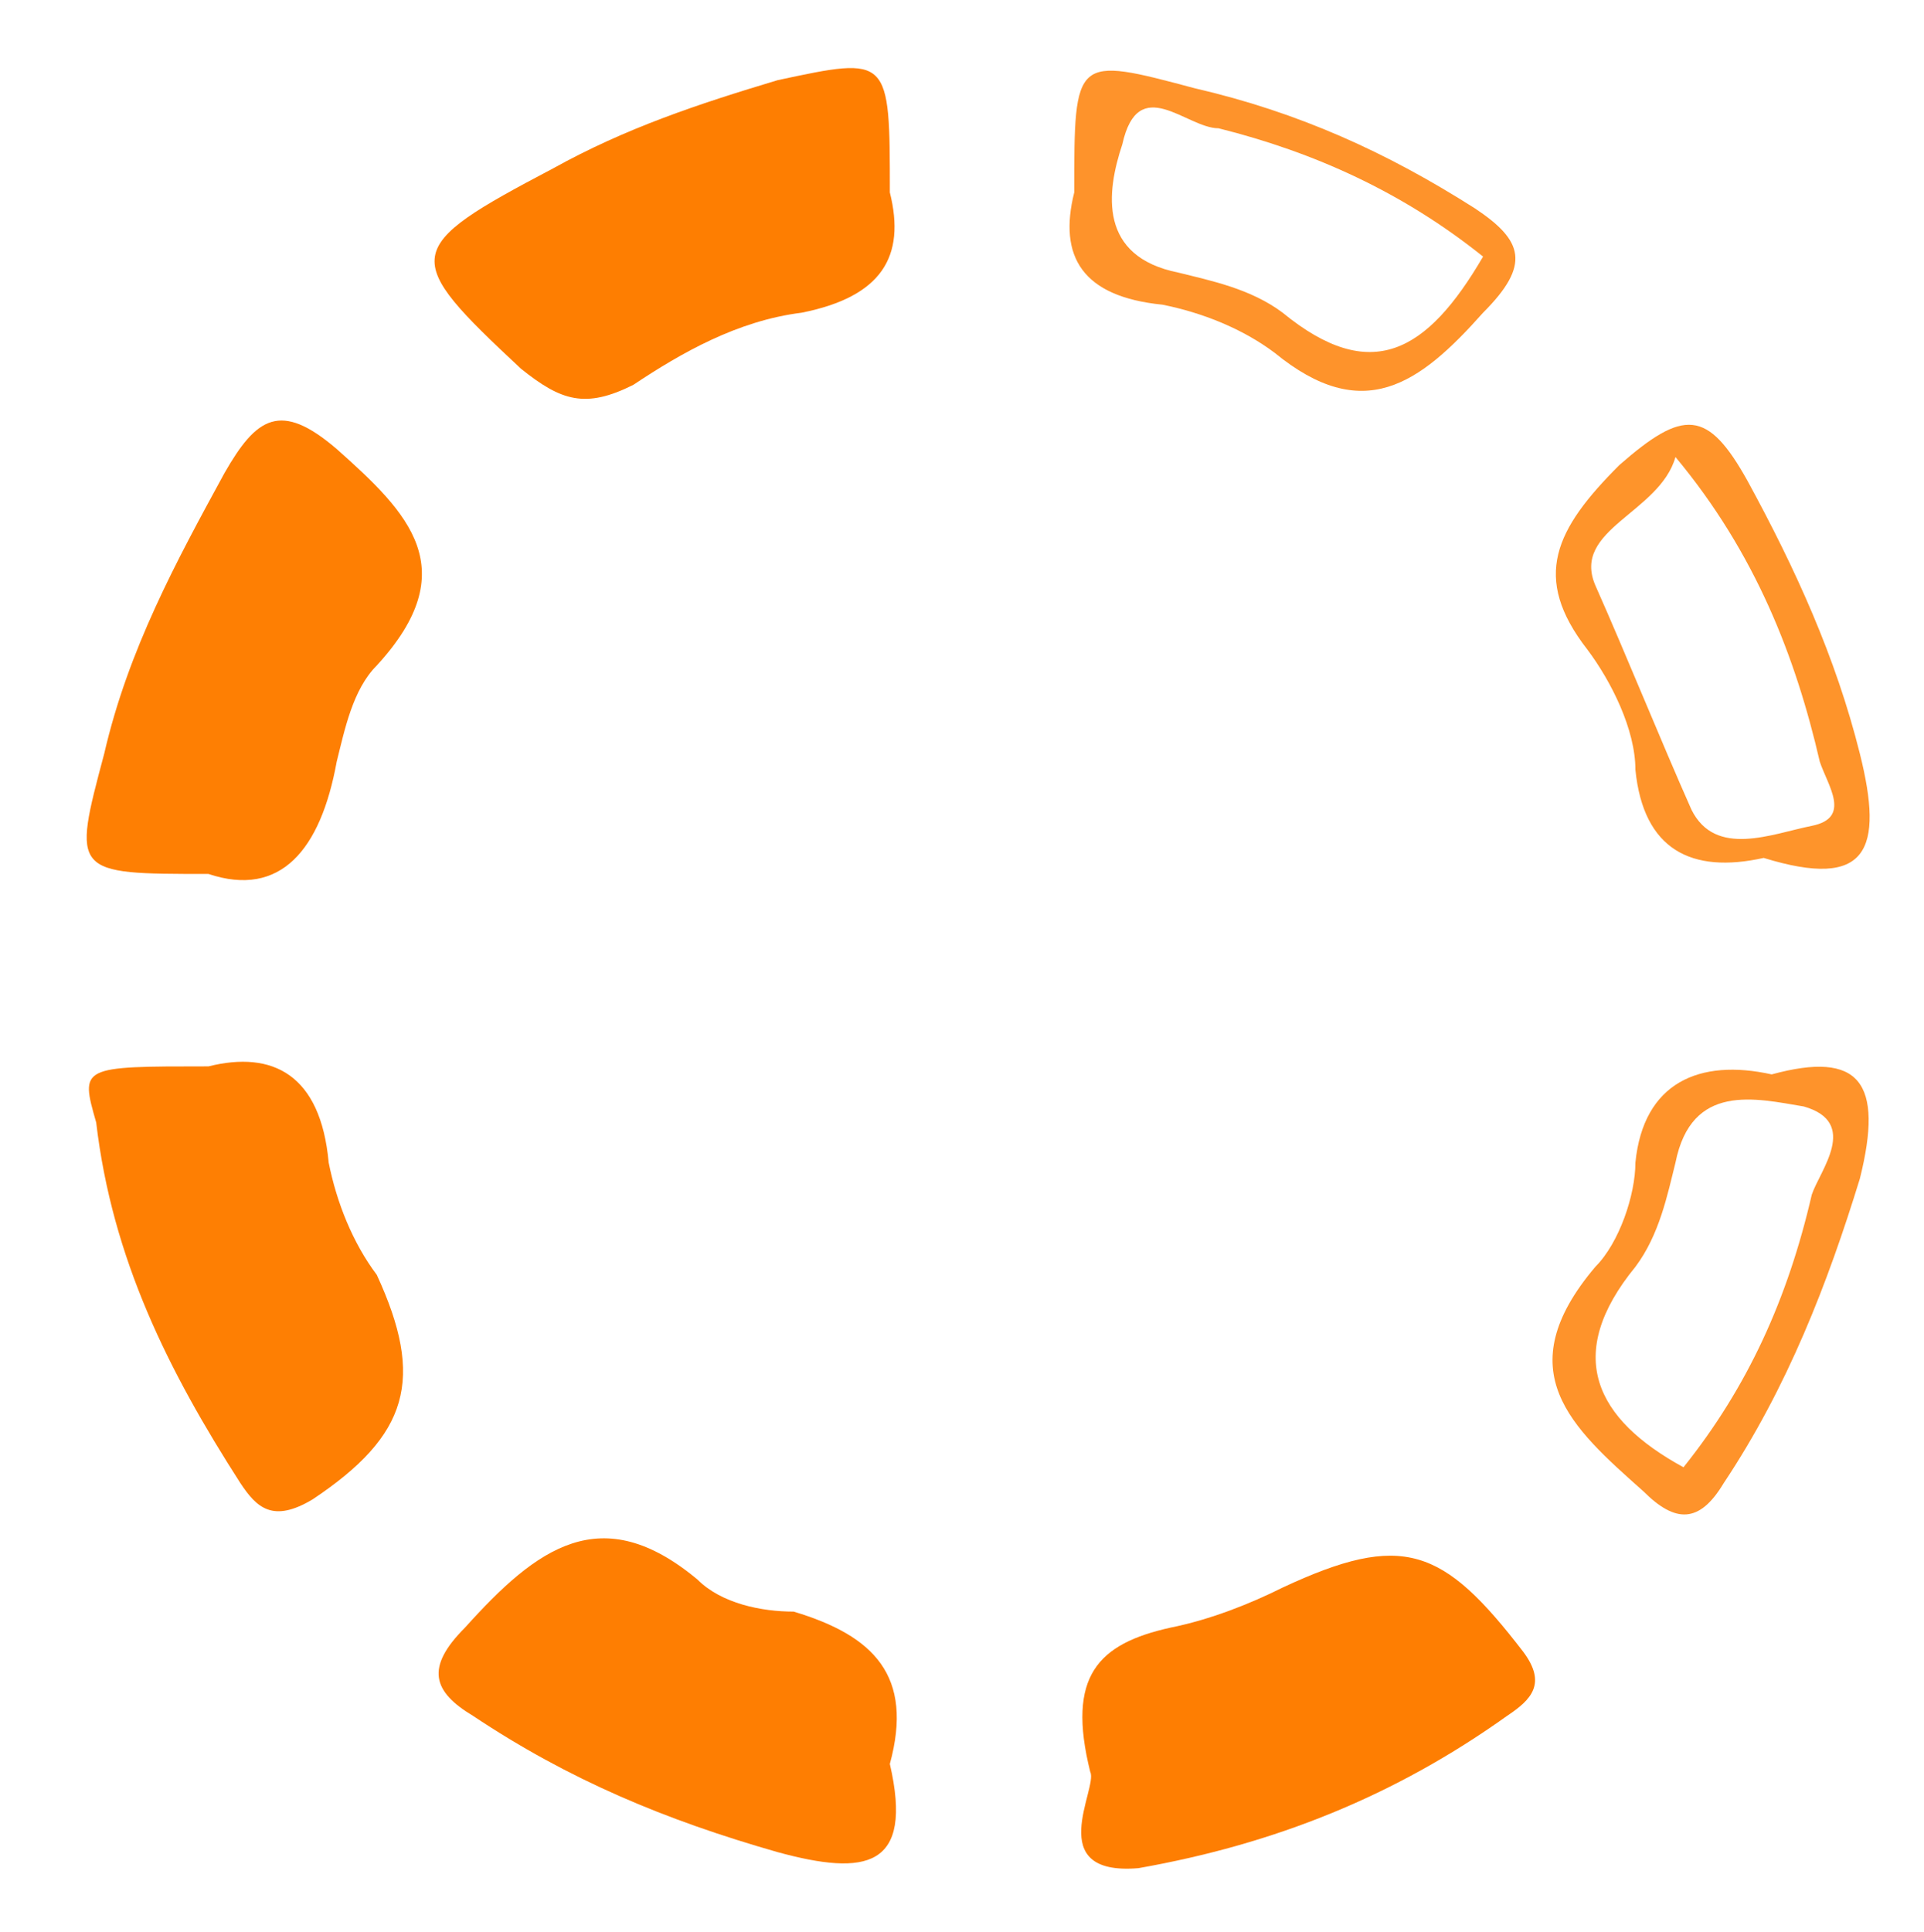 <?xml version="1.0" encoding="utf-8"?>
<!-- Generator: Adobe Illustrator 21.1.0, SVG Export Plug-In . SVG Version: 6.00 Build 0)  -->
<svg version="1.1" id="Layer_1" xmlns="http://www.w3.org/2000/svg" xmlns:xlink="http://www.w3.org/1999/xlink" x="0px" y="0px"
	 viewBox="0 0 24 24.1" style="enable-background:new 0 0 24 24.1;" xml:space="preserve">
<style type="text/css">
	.st0{fill:#FE7F03;}
	.st1{fill:#FE7E01;}
	.st2{fill:#FE7E02;}
	.st3{fill:#FE932B;}
	.st4{fill:#FE942B;}
</style>
<g>
	<g>
		<path class="st0" d="M2.6,10.9c-1.7,0-1.7,0-1.3-1.5c0.3-1.3,0.9-2.4,1.5-3.5C3.2,5.2,3.5,5,4.2,5.6c0.9,0.8,1.6,1.5,0.5,2.7
			C4.4,8.6,4.3,9.1,4.2,9.5C4,10.6,3.5,11.2,2.6,10.9z"/>
		<path class="st0" d="M2.6,13.3c0.8-0.2,1.4,0.1,1.5,1.2c0.1,0.5,0.3,1,0.6,1.4c0.6,1.3,0.4,2-0.8,2.8c-0.5,0.3-0.7,0.1-0.9-0.2
			c-0.9-1.4-1.6-2.8-1.8-4.5C1,13.3,1,13.3,2.6,13.3z"/>
		<path class="st1" d="M11.1,2.4c0.2,0.8-0.1,1.3-1.1,1.5C9.2,4,8.5,4.4,7.9,4.8C7.3,5.1,7,5,6.5,4.6C5,3.2,5,3.1,6.9,2.1
			c0.9-0.5,1.8-0.8,2.8-1.1C11.1,0.7,11.1,0.7,11.1,2.4z"/>
		<path class="st2" d="M11.1,22c0.3,1.3-0.3,1.4-1.4,1.1c-1.4-0.4-2.6-0.9-3.8-1.7c-0.5-0.3-0.6-0.6-0.1-1.1c0.9-1,1.7-1.6,2.9-0.6
			c0.3,0.3,0.8,0.4,1.2,0.4C10.9,20.4,11.4,20.9,11.1,22z"/>
		<path class="st2" d="M13.6,22.1c-0.3-1.2,0.1-1.6,1-1.8c0.5-0.1,1-0.3,1.4-0.5c1.5-0.7,2-0.5,3,0.8c0.3,0.4,0.1,0.6-0.2,0.8
			c-1.4,1-2.9,1.6-4.6,1.9C13,23.4,13.7,22.3,13.6,22.1z"/>
		<path class="st3" d="M18.4,2.6c-1.1-0.7-2.2-1.2-3.5-1.5c-1.5-0.4-1.5-0.4-1.5,1.3c-0.2,0.8,0.1,1.3,1.1,1.4
			c0.5,0.1,1,0.3,1.4,0.6c1.1,0.9,1.8,0.4,2.6-0.5C19.1,3.3,19,3,18.4,2.6z M16,3.9c-0.4-0.3-0.9-0.4-1.3-0.5c-1-0.2-0.9-1-0.7-1.6
			c0.2-0.9,0.8-0.2,1.2-0.2c1.2,0.3,2.3,0.8,3.3,1.6C17.8,4.4,17.1,4.8,16,3.9z"/>
		<path class="st4" d="M23.2,9.4c-0.3-1.2-0.8-2.3-1.4-3.4c-0.5-0.9-0.8-0.9-1.6-0.2c-0.8,0.8-1.1,1.4-0.4,2.3
			c0.3,0.4,0.6,1,0.6,1.5c0.1,1,0.7,1.3,1.6,1.1C23.3,11.1,23.5,10.6,23.2,9.4z M22.6,10.3c-0.5,0.1-1.2,0.4-1.5-0.2
			c-0.4-0.9-0.8-1.9-1.2-2.8c-0.3-0.7,0.8-0.9,1-1.6c1,1.2,1.5,2.5,1.8,3.8C22.8,9.8,23.1,10.2,22.6,10.3z"/>
		<path class="st3" d="M22.1,13.4c-0.9-0.2-1.6,0.1-1.7,1.1c0,0.4-0.2,1-0.5,1.3c-1.1,1.3-0.3,2,0.6,2.8c0.4,0.4,0.7,0.4,1-0.1
			c0.8-1.2,1.3-2.5,1.7-3.8C23.5,13.5,23.2,13.1,22.1,13.4z M22.6,14.9c-0.3,1.3-0.8,2.4-1.6,3.4c-1.1-0.6-1.5-1.4-0.6-2.5
			c0.3-0.4,0.4-0.9,0.5-1.3c0.2-1,1-0.8,1.6-0.7C23.2,14,22.7,14.6,22.6,14.9z"/>
	</g>
</g>
</svg>
